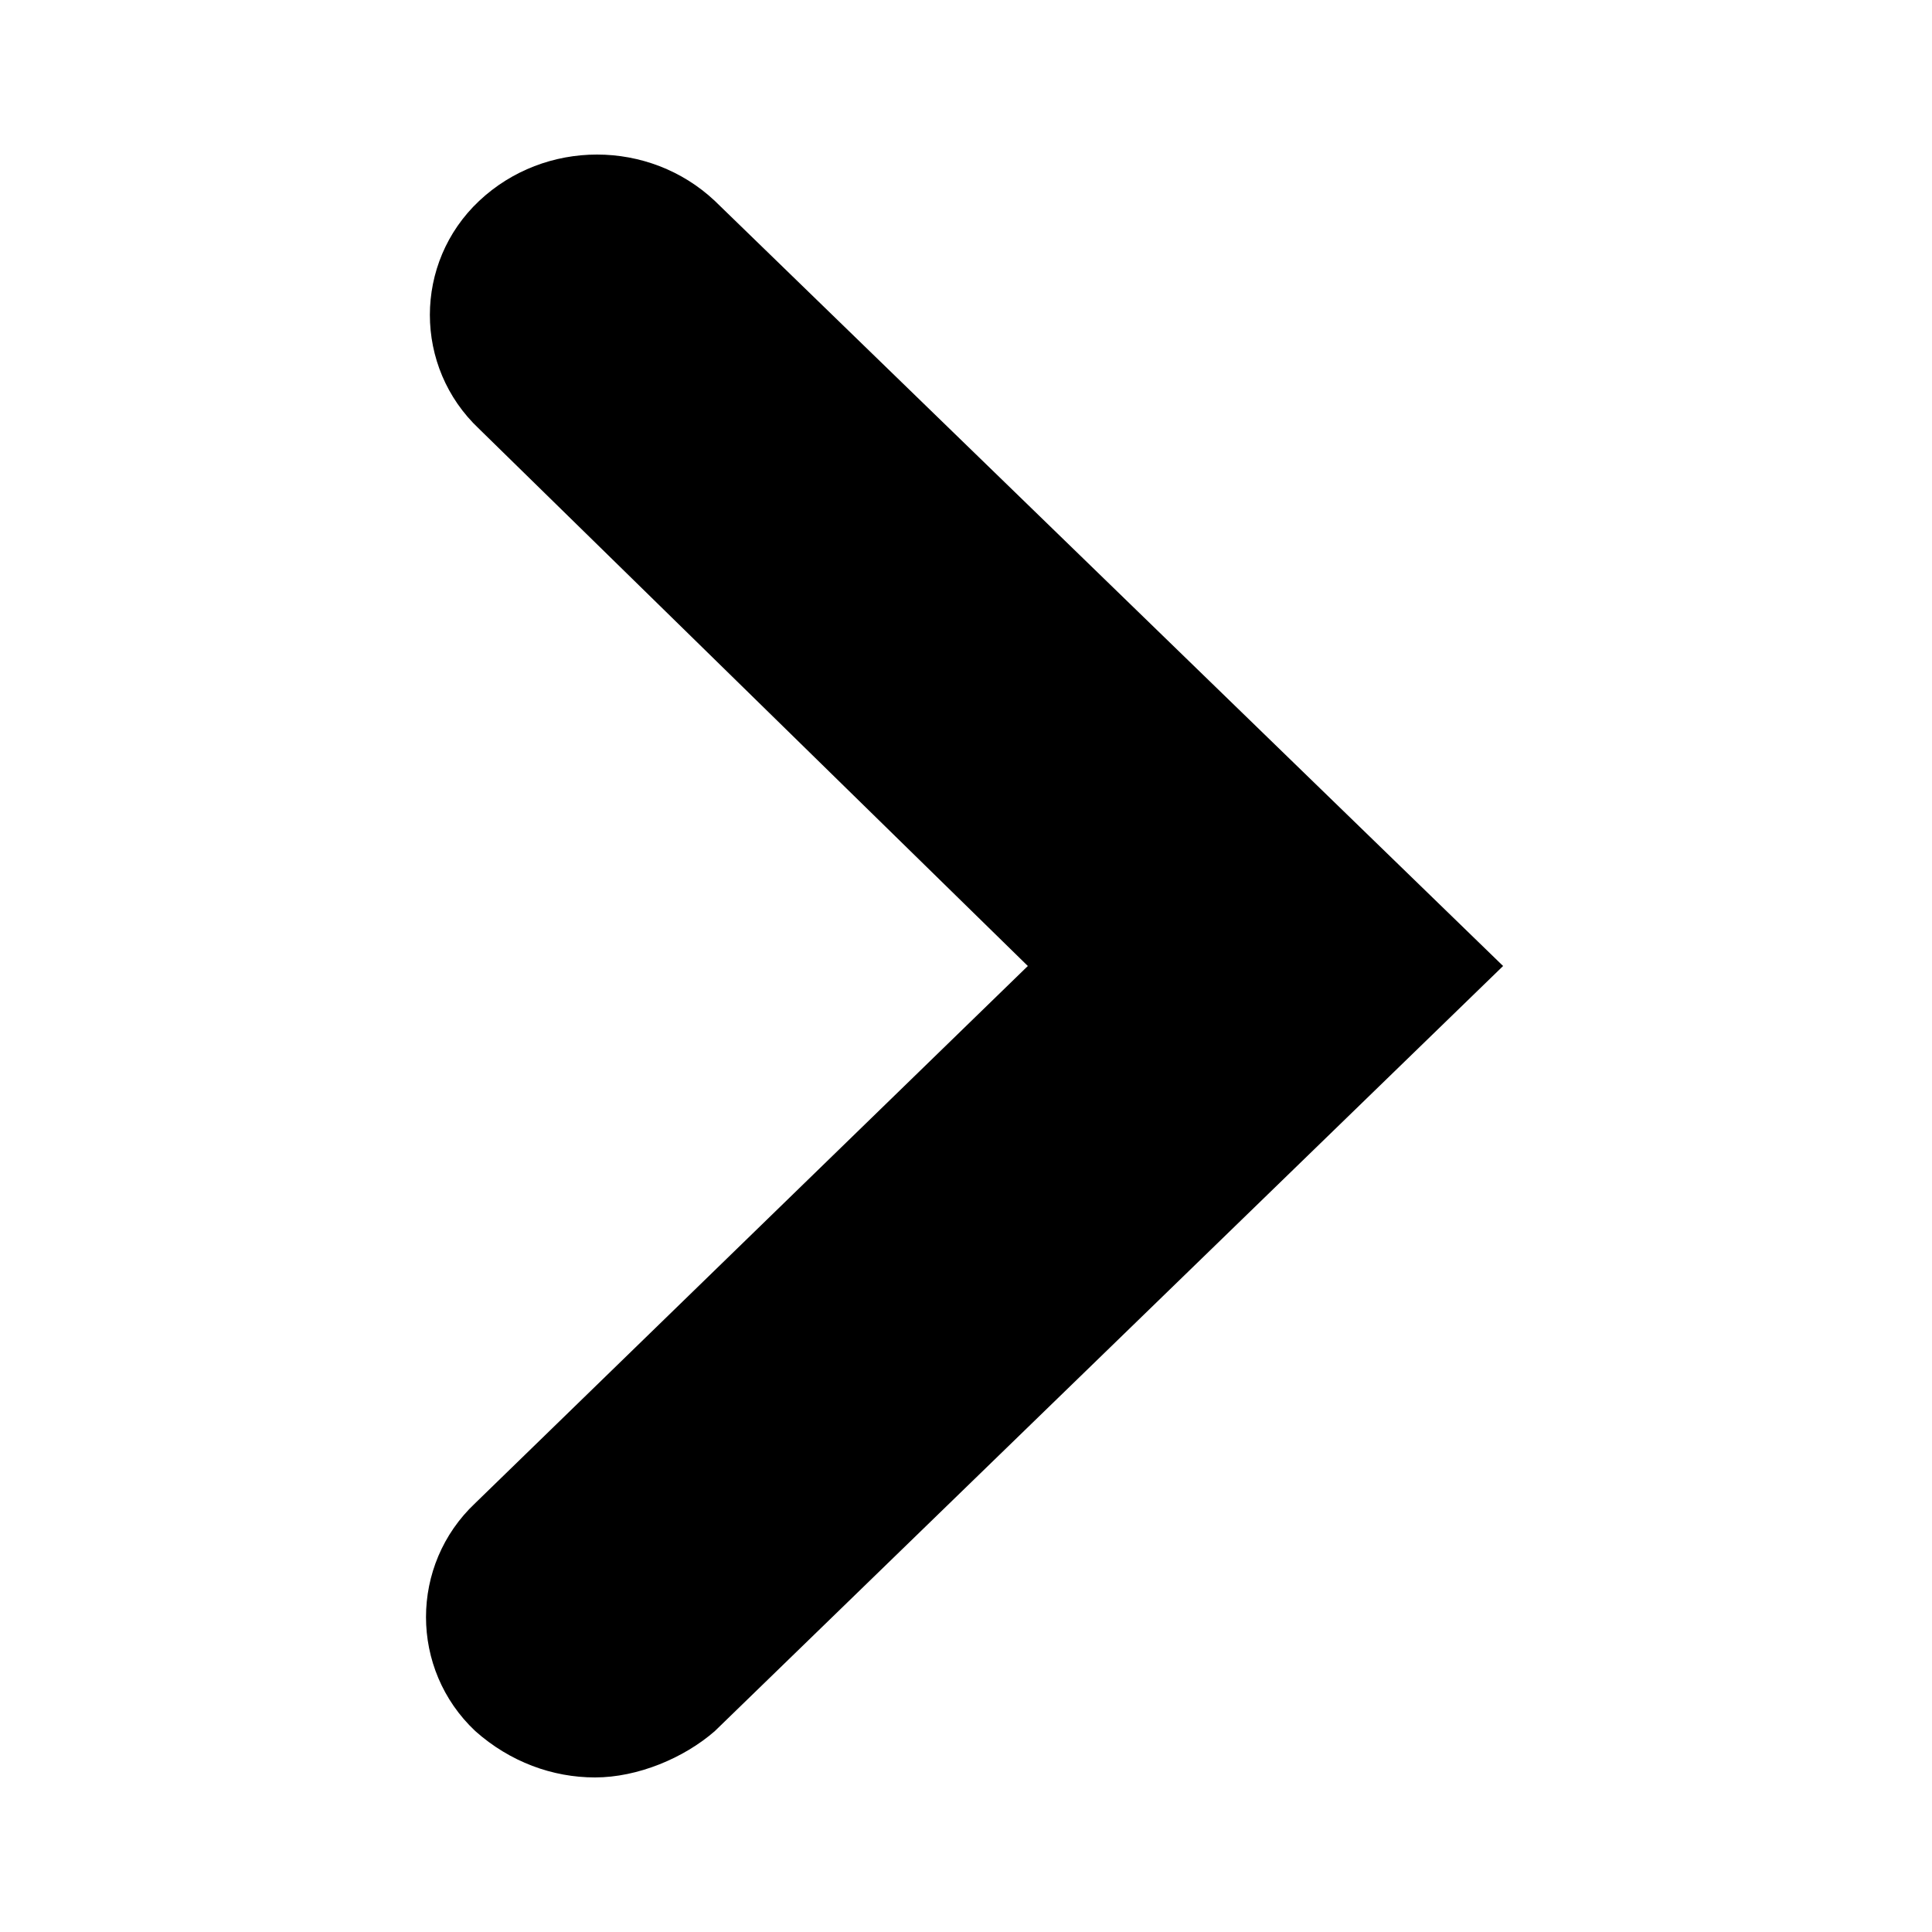 <svg xmlns="http://www.w3.org/2000/svg" width="560" height="560" viewBox="0 0 560 560">
    <path d="M172.48 515.2c-12.32 0-24.64-4.48-34.718-13.438-19.043-17.922-19.043-48.16 0-66.082L297.922 280 138.88 124.32c-19.04-17.922-19.04-48.16 0-66.082 19.042-17.918 49.28-17.918 68.32 0L435.68 280 207.2 501.762c-8.962 7.84-22.4 13.437-34.72 13.437z"/>
</svg>
